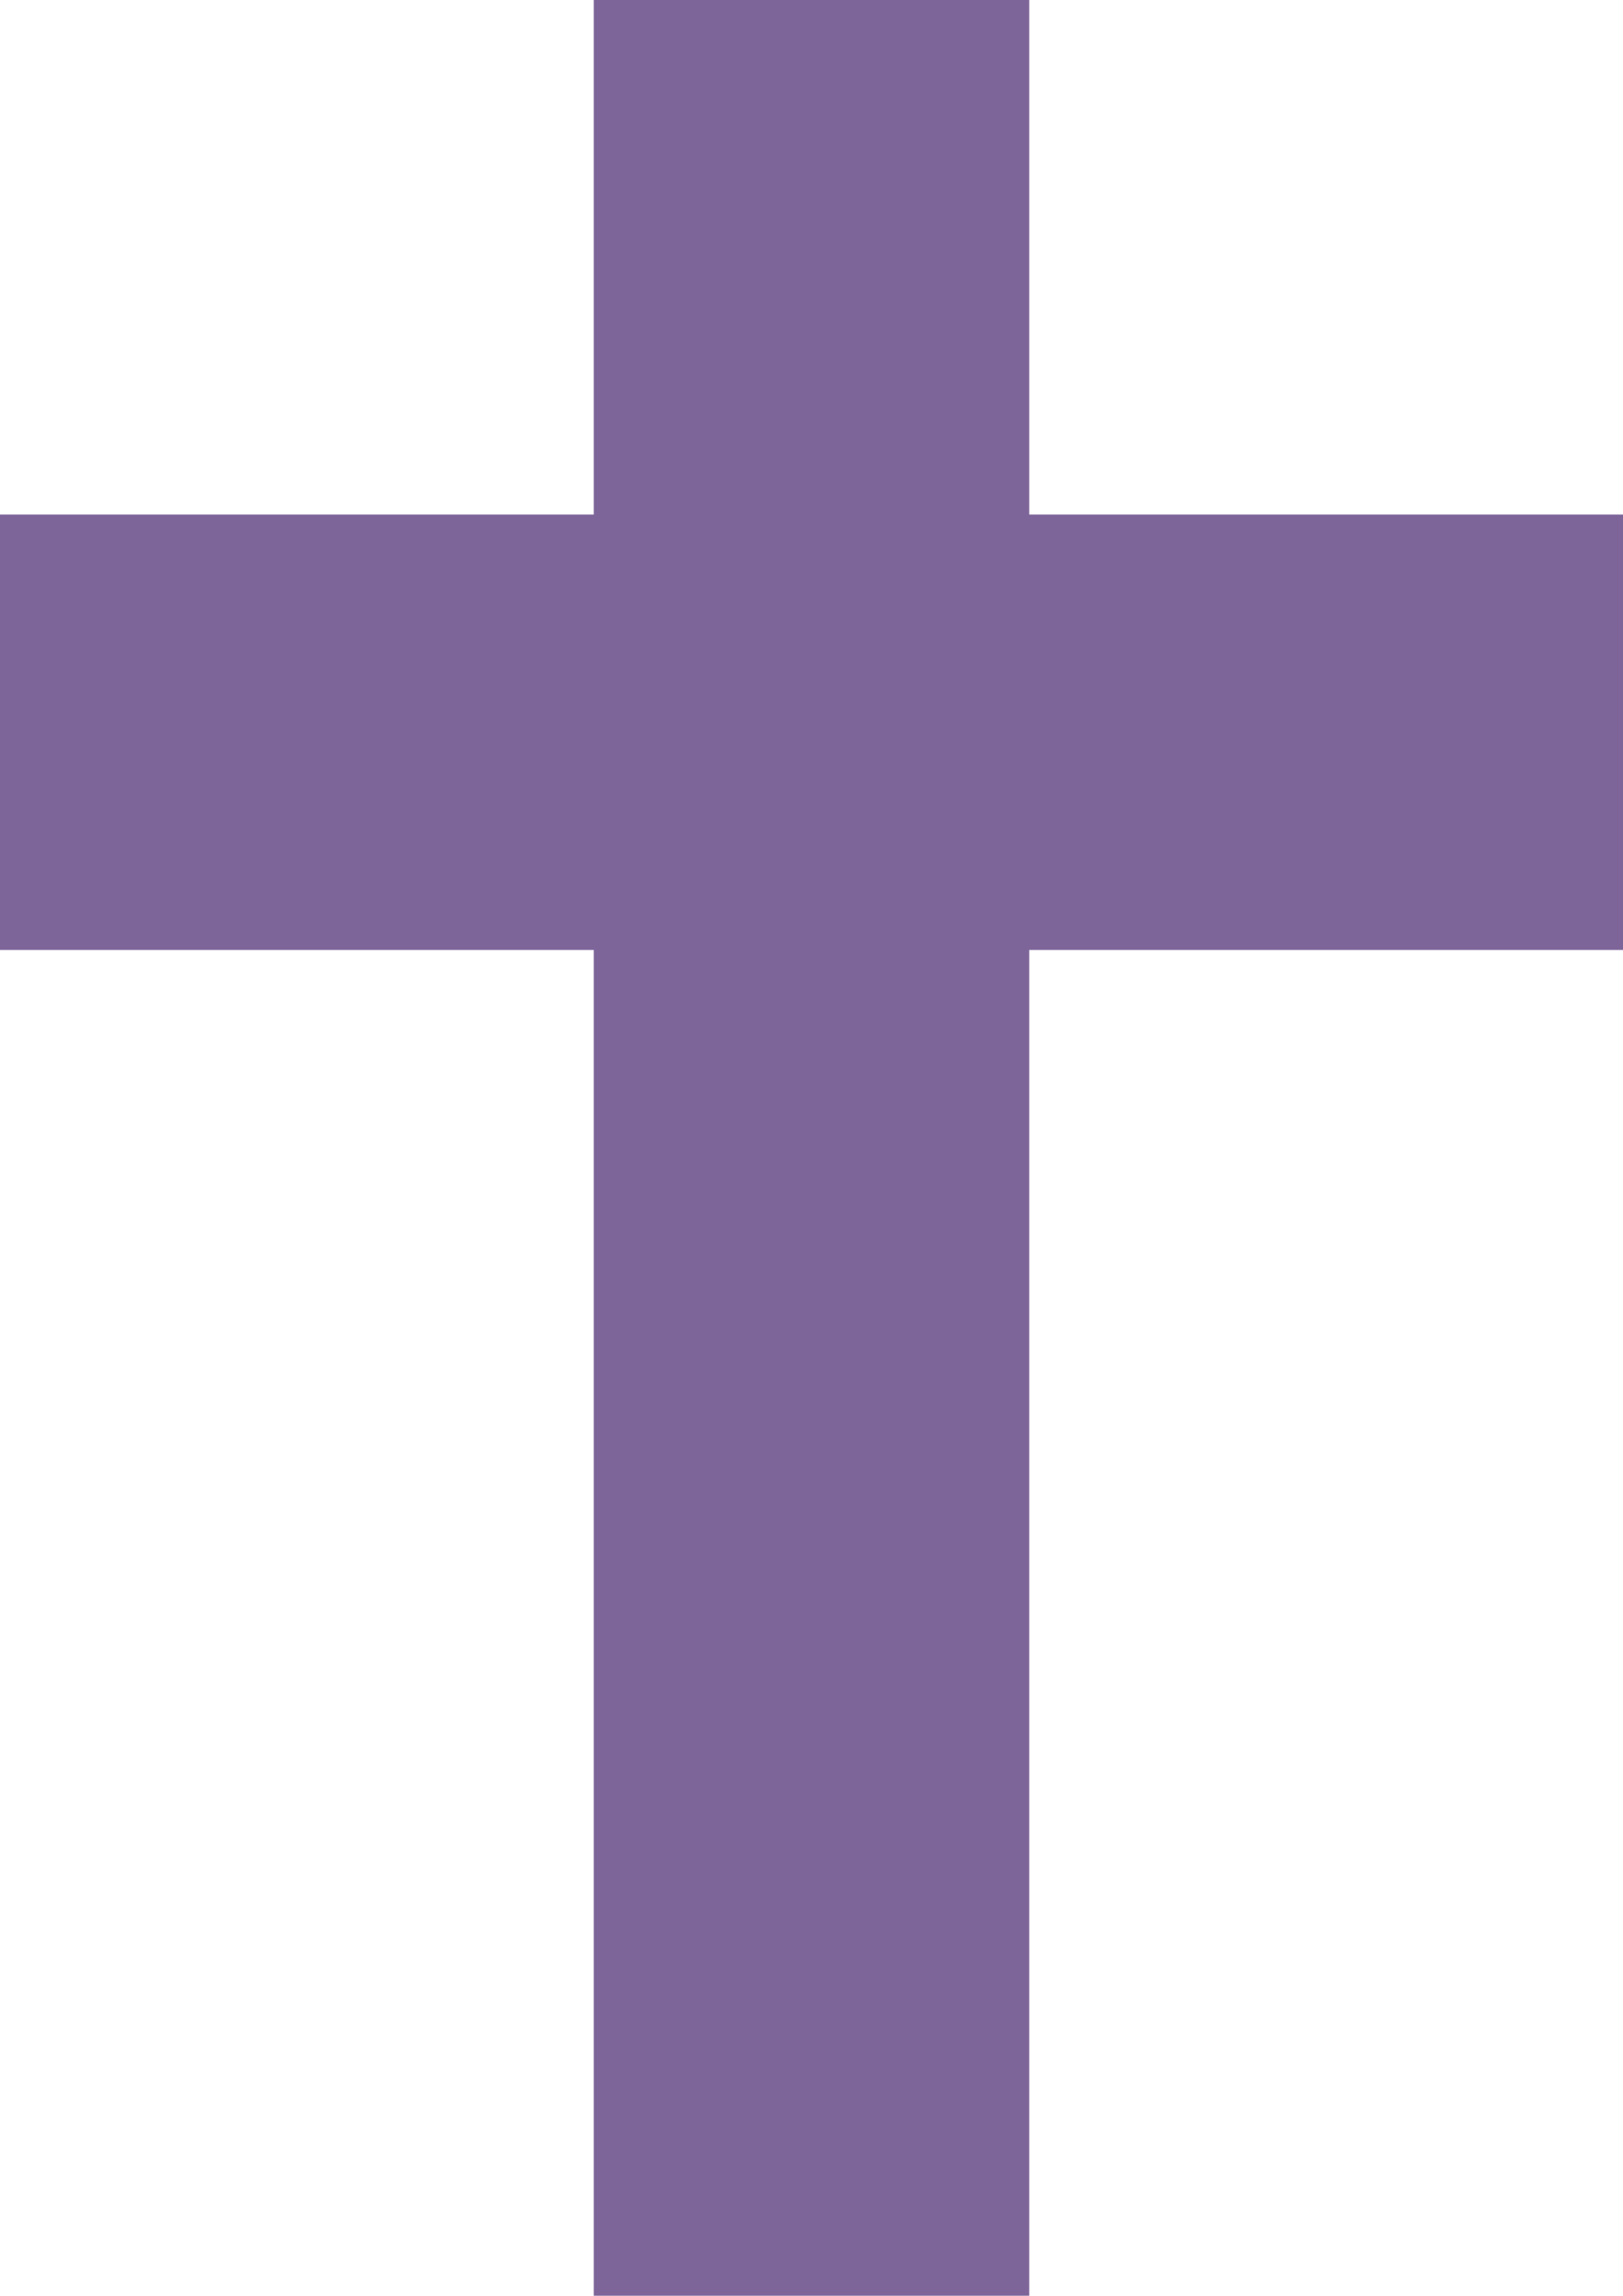 <?xml version="1.0" encoding="UTF-8" standalone="no"?>
<svg width="41px" height="58px" viewBox="0 0 41 58" version="1.1" xmlns="http://www.w3.org/2000/svg" xmlns:xlink="http://www.w3.org/1999/xlink" xmlns:sketch="http://www.bohemiancoding.com/sketch/ns">
    <!-- Generator: Sketch 3.2.2 (9983) - http://www.bohemiancoding.com/sketch -->
    <title>49 - Catolic Cross (Flat)</title>
    <desc>Created with Sketch.</desc>
    <defs></defs>
    <g id="Page-1" stroke="none" stroke-width="1" fill="none" fill-rule="evenodd" sketch:type="MSPage">
        <g id="49---Catolic-Cross-(Flat)" sketch:type="MSLayerGroup" fill="#7D6599">
            <path d="M41,13 L26,13 L26,0 L15,0 L15,13 L0,13 L0,24 L15,24 L15,58 L26,58 L26,24 L41,24 L41,13" id="Fill-38" sketch:type="MSShapeGroup"></path>
        </g>
    </g>
</svg>